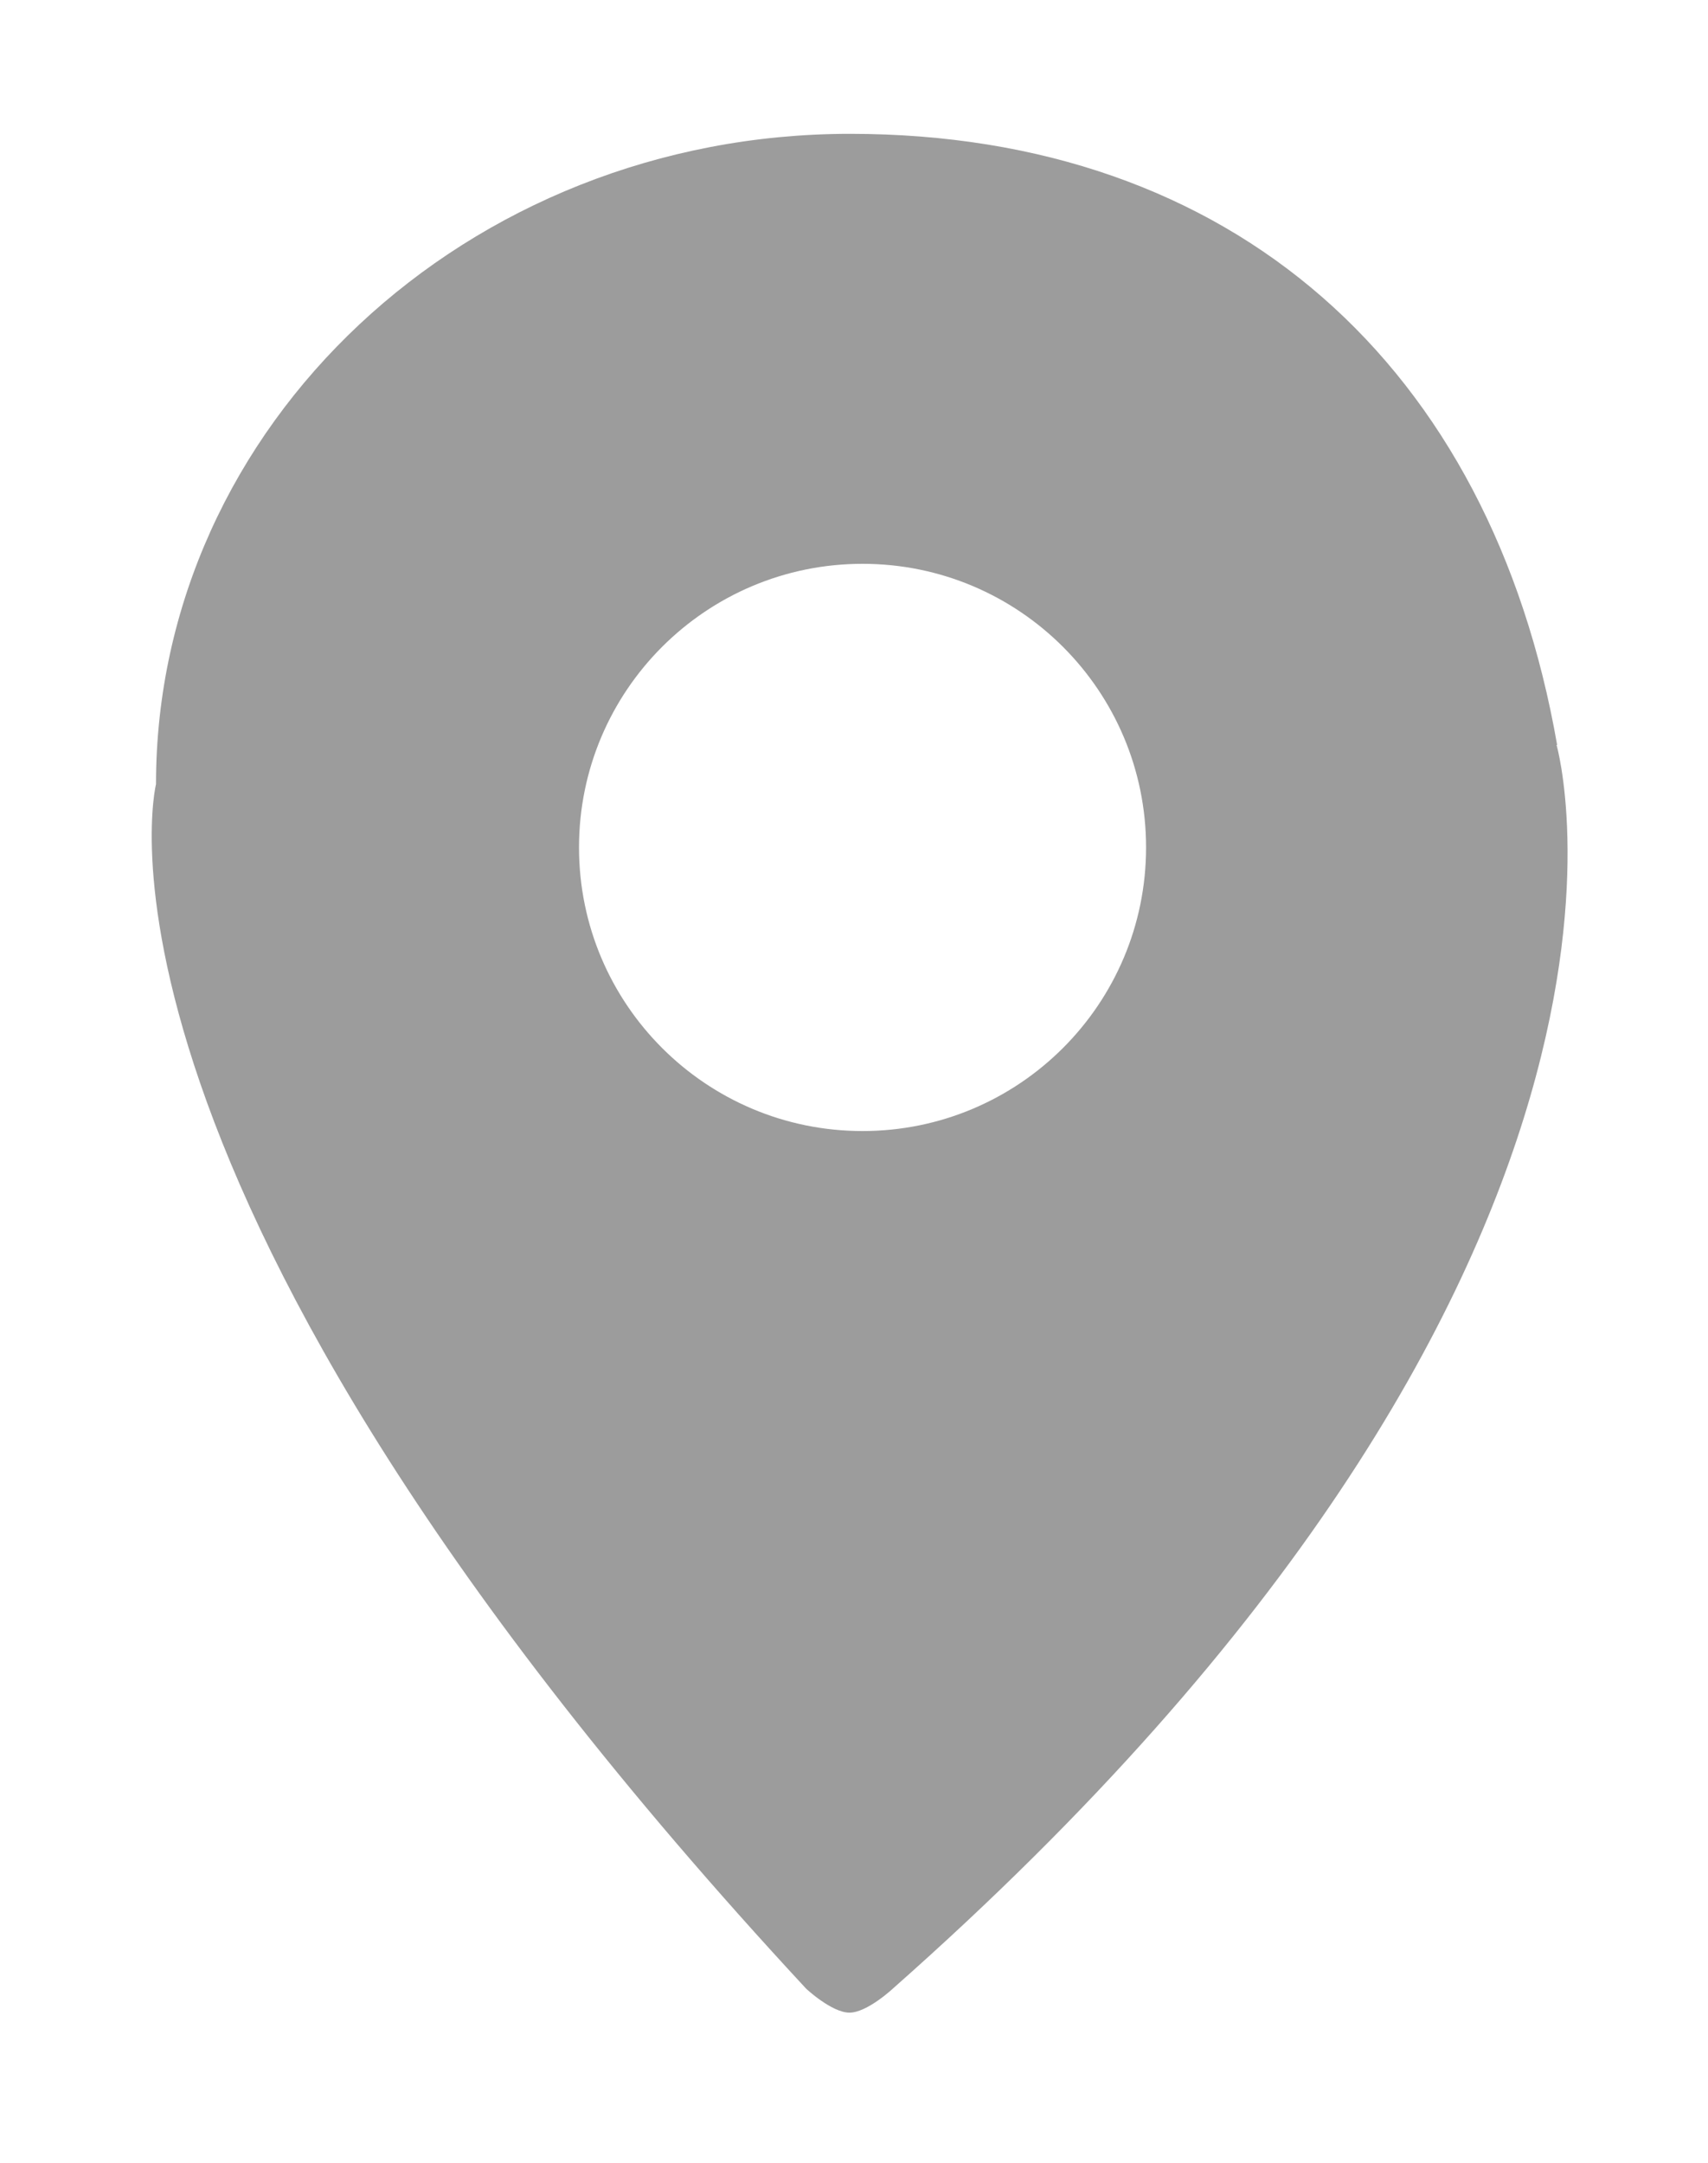 <?xml version="1.0" encoding="UTF-8"?>
<svg id="Layer_1" data-name="Layer 1" xmlns="http://www.w3.org/2000/svg" viewBox="0 0 30 37.98">
  <defs>
    <style>
      .cls-1 {
        fill: #9c9c9c;
        stroke-width: 0px;
      }
    </style>
  </defs>
  <path class="cls-1" d="M27.35,13.08c-1.16-6.65-5.69-10.73-12.42-10.73S2.74,7.47,2.74,13.77c0,0-1.73,6.97,11.42,21.15,0,0,.45.42.76.42s.76-.42.76-.42c14.31-12.64,11.66-21.84,11.66-21.84ZM15.15,19.86c-2.75,0-4.98-2.23-4.98-4.98s2.23-4.98,4.98-4.98,4.98,2.23,4.98,4.98-2.23,4.98-4.98,4.98Z"/>
</svg>